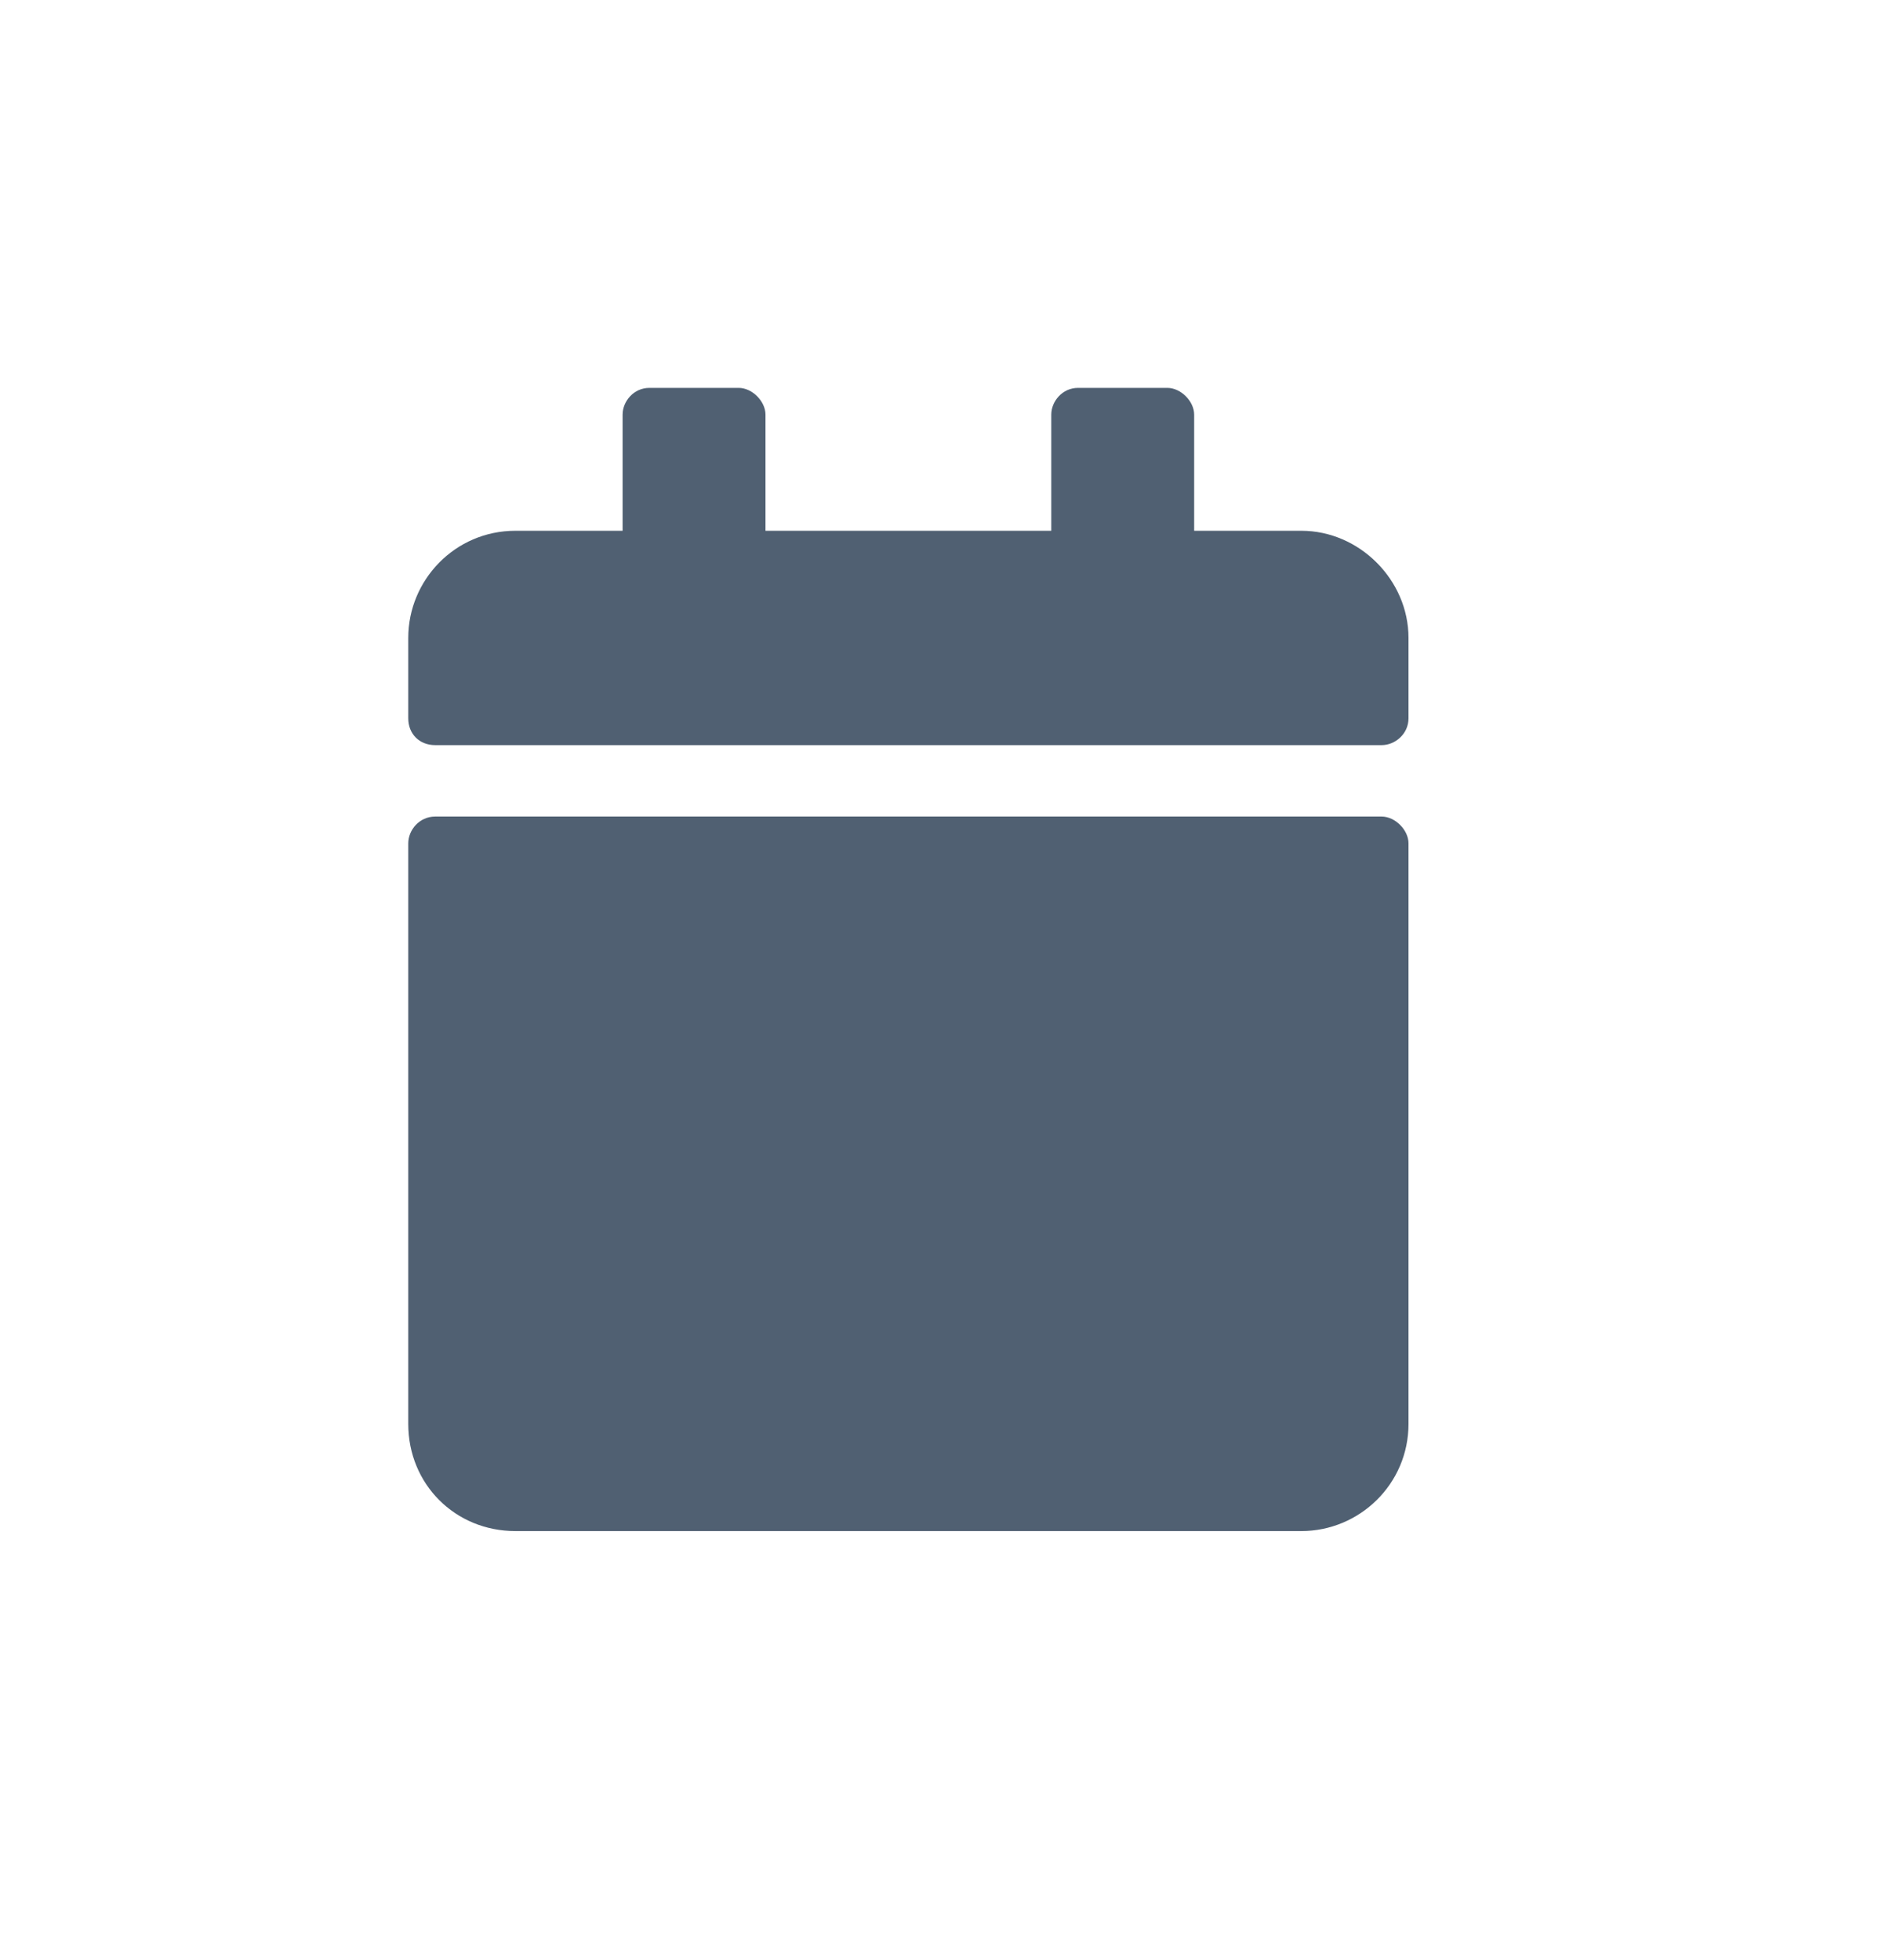 <svg width="23" height="24" viewBox="0 0 23 24" fill="none" xmlns="http://www.w3.org/2000/svg">
<path d="M5.328 10H16.922C17.086 10 17.25 10.164 17.25 10.328V17.438C17.25 18.176 16.648 18.75 15.938 18.75H6.312C5.574 18.75 5 18.176 5 17.438V10.328C5 10.164 5.137 10 5.328 10ZM17.25 8.797C17.25 8.988 17.086 9.125 16.922 9.125H5.328C5.137 9.125 5 8.988 5 8.797V7.812C5 7.102 5.574 6.5 6.312 6.5H7.625V5.078C7.625 4.914 7.762 4.75 7.953 4.75H9.047C9.211 4.75 9.375 4.914 9.375 5.078V6.5H12.875V5.078C12.875 4.914 13.012 4.75 13.203 4.75H14.297C14.461 4.75 14.625 4.914 14.625 5.078V6.5H15.938C16.648 6.5 17.25 7.102 17.25 7.812V8.797Z" fill="#506072"/>
</svg>
